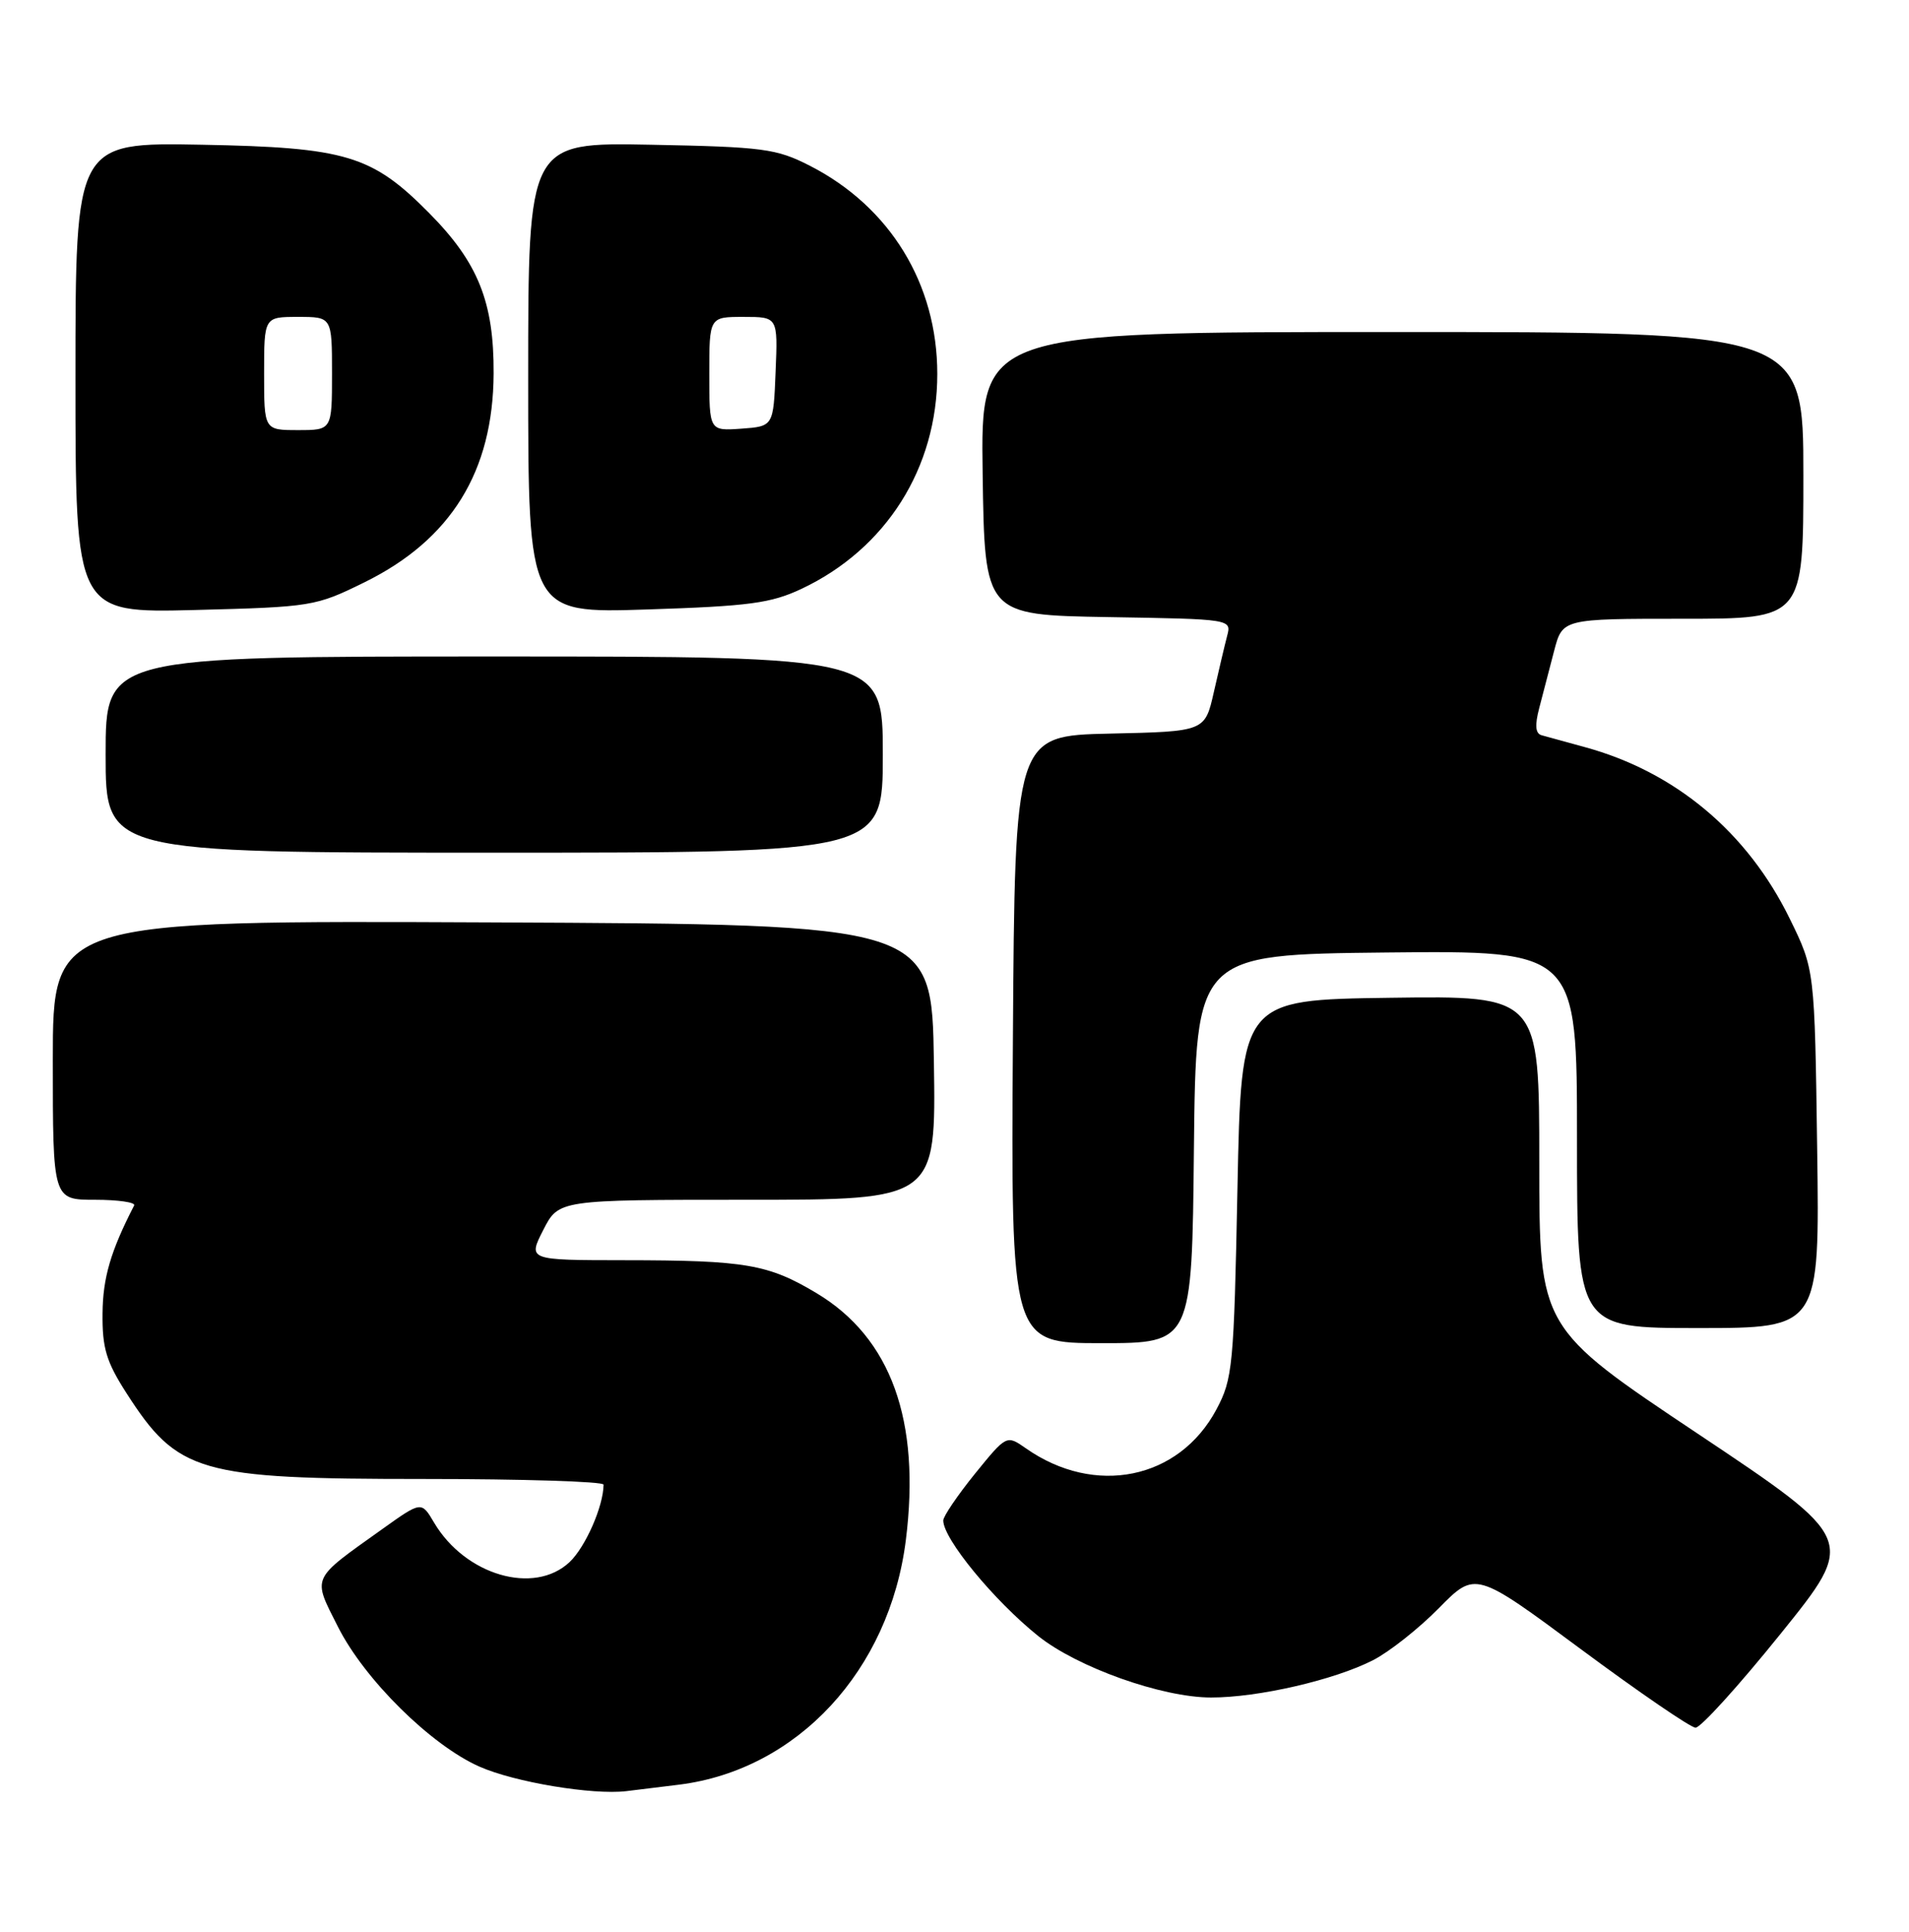 <?xml version="1.0" encoding="UTF-8" standalone="no"?>
<!DOCTYPE svg PUBLIC "-//W3C//DTD SVG 1.1//EN" "http://www.w3.org/Graphics/SVG/1.1/DTD/svg11.dtd" >
<svg xmlns="http://www.w3.org/2000/svg" xmlns:xlink="http://www.w3.org/1999/xlink" version="1.1" viewBox="0 0 253 256">
 <g >
 <path fill="currentColor"
d=" M 90.01 236.51 C 105.67 234.55 117.88 221.38 120.05 204.11 C 122.04 188.24 118.08 177.29 108.23 171.38 C 101.82 167.54 98.83 167.02 82.73 167.01 C 69.96 167.00 69.96 167.00 72.00 163.00 C 74.04 159.00 74.04 159.00 99.04 159.00 C 124.05 159.00 124.05 159.00 123.77 140.75 C 123.50 122.50 123.50 122.50 65.25 122.24 C 7.00 121.98 7.00 121.98 7.00 140.49 C 7.00 159.00 7.00 159.00 12.58 159.00 C 15.65 159.00 17.99 159.34 17.78 159.75 C 14.67 165.79 13.63 169.34 13.59 174.05 C 13.54 178.64 14.09 180.46 16.74 184.59 C 23.55 195.20 26.31 196.00 56.15 196.00 C 69.27 196.00 80.00 196.34 79.99 196.75 C 79.97 199.62 77.59 205.03 75.48 207.02 C 70.78 211.43 61.65 208.76 57.52 201.77 C 55.85 198.94 55.85 198.94 50.68 202.63 C 41.12 209.45 41.39 208.85 44.80 215.61 C 48.33 222.60 57.12 231.28 63.54 234.12 C 68.18 236.18 78.52 237.90 83.00 237.37 C 84.38 237.21 87.53 236.82 90.01 236.51 Z  M 235.98 216.52 C 246.04 204.05 246.04 204.05 225.02 190.01 C 204.00 175.98 204.00 175.98 204.00 153.97 C 204.00 131.96 204.00 131.96 184.25 132.23 C 164.50 132.50 164.50 132.50 164.00 157.50 C 163.53 181.13 163.37 182.73 161.21 186.79 C 156.25 196.08 145.10 198.35 135.95 191.93 C 133.40 190.15 133.40 190.15 129.20 195.32 C 126.90 198.17 125.01 200.95 125.01 201.50 C 125.01 203.94 131.73 212.11 137.59 216.81 C 142.78 220.96 154.00 224.96 160.50 224.96 C 166.72 224.97 176.81 222.65 181.96 220.02 C 184.10 218.93 188.04 215.82 190.70 213.11 C 195.54 208.20 195.54 208.20 209.52 218.56 C 217.21 224.26 224.04 228.94 224.71 228.96 C 225.38 228.98 230.45 223.39 235.98 216.52 Z  M 158.23 152.25 C 158.50 126.50 158.50 126.50 183.75 126.23 C 209.00 125.97 209.00 125.97 209.00 150.98 C 209.00 176.00 209.00 176.00 225.08 176.00 C 241.16 176.00 241.16 176.00 240.83 152.25 C 240.50 128.50 240.50 128.50 237.21 121.78 C 231.60 110.29 222.02 102.27 210.00 99.00 C 207.53 98.32 204.97 97.62 204.32 97.44 C 203.48 97.21 203.39 96.14 204.00 93.81 C 204.48 91.99 205.37 88.59 205.97 86.25 C 207.08 82.00 207.08 82.00 223.04 82.00 C 239.00 82.00 239.00 82.00 239.00 63.00 C 239.00 44.00 239.00 44.00 184.48 44.00 C 129.96 44.00 129.96 44.00 130.23 62.75 C 130.50 81.50 130.50 81.50 146.86 81.78 C 163.22 82.05 163.22 82.05 162.63 84.28 C 162.31 85.50 161.52 88.85 160.87 91.72 C 159.69 96.94 159.69 96.94 147.10 97.22 C 134.50 97.50 134.50 97.50 134.24 137.75 C 133.98 178.00 133.98 178.00 145.97 178.00 C 157.97 178.00 157.97 178.00 158.23 152.25 Z  M 117.00 100.00 C 117.00 87.00 117.00 87.00 65.50 87.00 C 14.00 87.00 14.00 87.00 14.00 100.00 C 14.00 113.00 14.00 113.00 65.50 113.00 C 117.00 113.00 117.00 113.00 117.00 100.00 Z  M 48.30 77.17 C 59.77 71.53 65.36 62.49 65.42 49.50 C 65.47 40.03 63.36 34.78 56.88 28.24 C 49.29 20.57 45.88 19.54 26.75 19.18 C 10.00 18.87 10.00 18.87 10.00 50.05 C 10.00 81.24 10.00 81.24 25.84 80.84 C 41.33 80.44 41.83 80.36 48.30 77.17 Z  M 106.24 78.03 C 117.45 72.73 124.22 62.02 124.22 49.56 C 124.22 37.62 117.96 27.40 107.32 21.96 C 102.89 19.70 101.20 19.47 86.25 19.18 C 70.00 18.87 70.00 18.87 70.00 50.07 C 70.00 81.28 70.00 81.28 85.75 80.77 C 99.31 80.33 102.16 79.95 106.24 78.03 Z  M 35.00 49.50 C 35.00 42.00 35.00 42.00 39.50 42.00 C 44.00 42.00 44.00 42.00 44.00 49.50 C 44.00 57.00 44.00 57.00 39.50 57.00 C 35.00 57.00 35.00 57.00 35.00 49.50 Z  M 94.00 49.56 C 94.00 42.00 94.00 42.00 98.54 42.00 C 103.09 42.00 103.09 42.00 102.79 49.25 C 102.50 56.50 102.50 56.50 98.25 56.81 C 94.00 57.11 94.00 57.11 94.00 49.56 Z "/>
</g>
</svg>